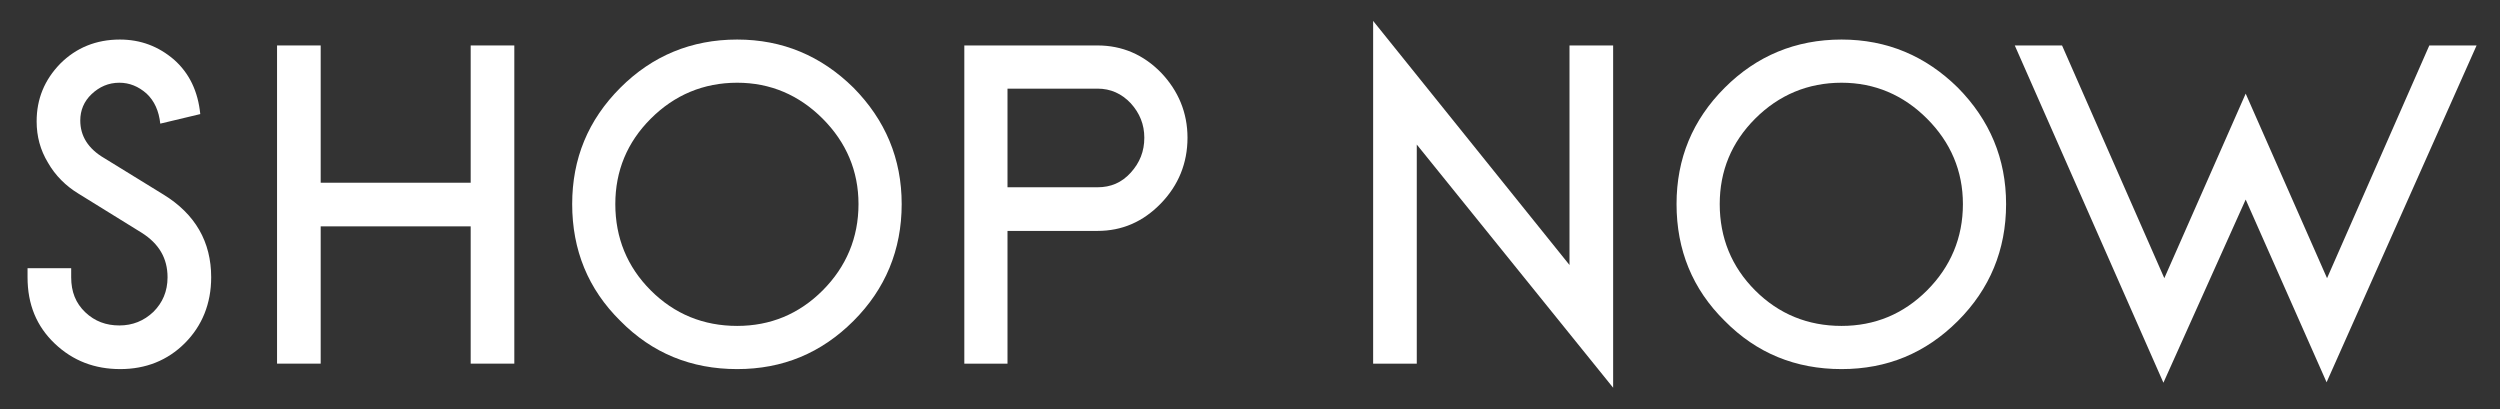 <svg width="55" height="9" viewBox="0 0 55 9" fill="none" xmlns="http://www.w3.org/2000/svg">
<rect x="0" y="0" width="55" height="9" fill="#333333" stroke="none"/>
<path d="M2.646 8.12C2.086 8.12 1.606 7.94 1.206 7.56C0.806 7.18 0.606 6.7 0.606 6.1V5.9H1.566V6.1C1.566 6.42 1.666 6.67 1.876 6.87C2.086 7.07 2.336 7.16 2.626 7.16C2.916 7.16 3.166 7.06 3.376 6.86C3.576 6.66 3.686 6.41 3.686 6.1C3.686 5.68 3.496 5.36 3.116 5.12L1.726 4.26C1.446 4.09 1.216 3.86 1.056 3.58C0.886 3.3 0.806 3 0.806 2.67C0.806 2.18 0.976 1.76 1.326 1.4C1.676 1.05 2.116 0.87 2.636 0.87C3.096 0.87 3.486 1.02 3.826 1.31C4.166 1.61 4.356 2.01 4.406 2.51L3.526 2.72C3.496 2.44 3.396 2.22 3.226 2.06C3.046 1.9 2.846 1.82 2.626 1.82C2.386 1.82 2.186 1.91 2.016 2.07C1.846 2.23 1.766 2.43 1.766 2.65C1.766 2.99 1.936 3.27 2.296 3.48L3.596 4.28C4.296 4.71 4.646 5.32 4.646 6.1C4.646 6.68 4.446 7.17 4.066 7.55C3.686 7.93 3.206 8.12 2.646 8.12Z" fill="white"/>
<path d="M10.355 1H11.315V8H10.355V4.98H7.055V8H6.095V1H7.055V4.02H10.355V1Z" fill="white"/>
<path d="M16.218 8.12C15.207 8.12 14.348 7.77 13.648 7.06C12.938 6.36 12.588 5.5 12.588 4.49C12.588 3.49 12.938 2.64 13.648 1.93C14.348 1.23 15.207 0.87 16.218 0.87C17.218 0.87 18.067 1.23 18.777 1.93C19.477 2.64 19.837 3.49 19.837 4.49C19.837 5.5 19.477 6.36 18.777 7.06C18.067 7.77 17.218 8.12 16.218 8.12ZM16.218 7.17C16.948 7.17 17.578 6.91 18.098 6.39C18.617 5.87 18.887 5.23 18.887 4.49C18.887 3.76 18.617 3.13 18.098 2.61C17.578 2.09 16.948 1.82 16.218 1.82C15.477 1.82 14.838 2.09 14.318 2.61C13.797 3.13 13.537 3.76 13.537 4.49C13.537 5.23 13.797 5.87 14.318 6.39C14.838 6.91 15.477 7.17 16.218 7.17Z" fill="white"/>
<path d="M24.145 1C24.685 1 25.155 1.2 25.545 1.6C25.925 2 26.125 2.48 26.125 3.03C26.125 3.59 25.925 4.08 25.535 4.48C25.145 4.88 24.685 5.08 24.145 5.08H22.165V8H21.215V1H24.145ZM24.145 4.12C24.435 4.12 24.675 4.02 24.875 3.8C25.075 3.58 25.175 3.33 25.175 3.03C25.175 2.74 25.075 2.49 24.875 2.27C24.675 2.06 24.435 1.95 24.145 1.95H22.165V4.12H24.145Z" fill="white"/>
<path d="M35.489 1V8.53L31.169 3.18V8H30.209V0.46L34.529 5.83V1H35.489Z" fill="white"/>
<path d="M40.514 8.12C39.504 8.12 38.644 7.77 37.944 7.06C37.234 6.36 36.884 5.5 36.884 4.49C36.884 3.49 37.234 2.64 37.944 1.93C38.644 1.23 39.504 0.87 40.514 0.87C41.514 0.87 42.364 1.23 43.074 1.93C43.774 2.64 44.134 3.49 44.134 4.49C44.134 5.5 43.774 6.36 43.074 7.06C42.364 7.77 41.514 8.12 40.514 8.12ZM40.514 7.17C41.244 7.17 41.874 6.91 42.394 6.39C42.914 5.87 43.184 5.23 43.184 4.49C43.184 3.76 42.914 3.13 42.394 2.61C41.874 2.09 41.244 1.82 40.514 1.82C39.774 1.82 39.134 2.09 38.614 2.61C38.094 3.13 37.834 3.76 37.834 4.49C37.834 5.23 38.094 5.87 38.614 6.39C39.134 6.91 39.774 7.17 40.514 7.17Z" fill="white"/>
<path d="M54.485 1L51.185 8.41L49.405 4.39L47.595 8.42L44.325 1H45.365L47.615 6.12L49.405 2.06L51.195 6.12L53.445 1H54.485Z" fill="white"/>
</svg>
